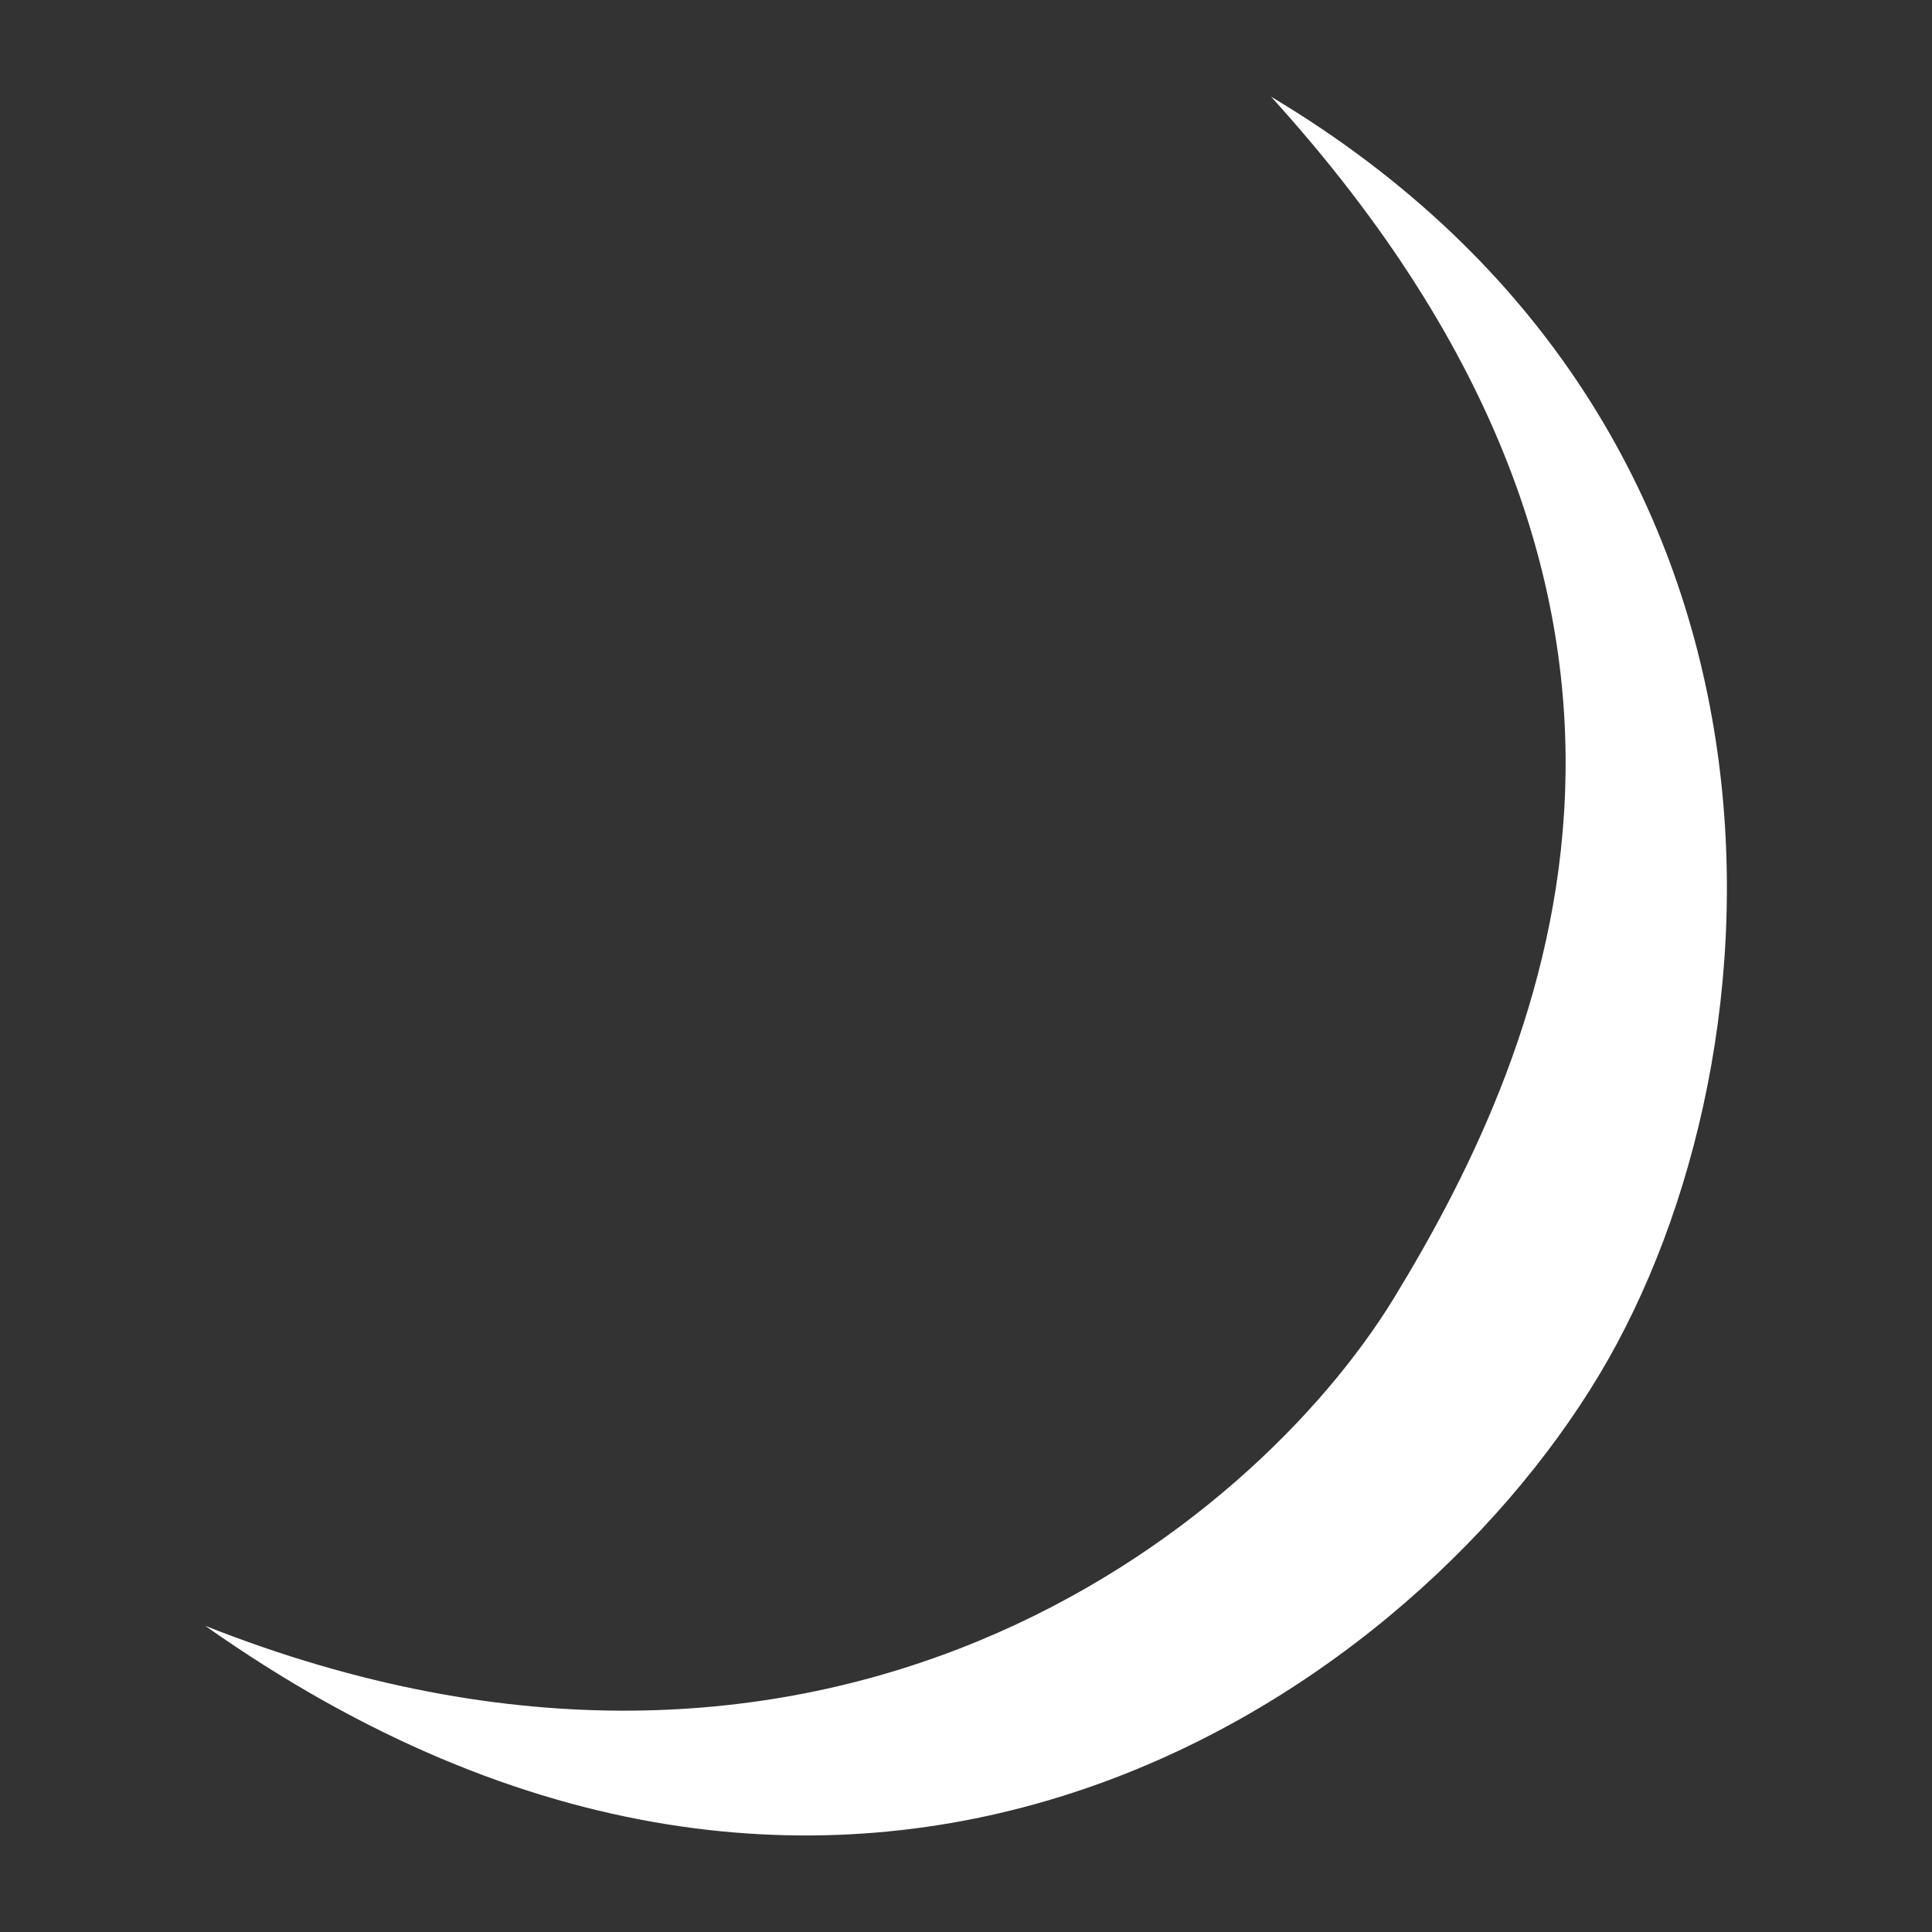 <?xml version="1.0" encoding="UTF-8" standalone="no"?>
<!DOCTYPE svg PUBLIC "-//W3C//DTD SVG 1.1//EN" "http://www.w3.org/Graphics/SVG/1.1/DTD/svg11.dtd">
<svg width="100%" height="100%" viewBox="0 0 1000 1000" version="1.1" xmlns="http://www.w3.org/2000/svg" xmlns:xlink="http://www.w3.org/1999/xlink" xml:space="preserve" xmlns:serif="http://www.serif.com/" style="fill-rule:evenodd;clip-rule:evenodd;stroke-linejoin:round;stroke-miterlimit:2;">
    <rect x="0" y="0" width="1000" height="1000" fill="#333333" stroke="none"/>
    <g transform="matrix(8.5,0,0,8.5,-4017.13,-2983.46)">
        <path d="M550,356.881C578.279,388.019 566.965,414.505 557.51,430C548.846,444.198 522.814,464.913 485.104,450C524.206,477.585 557.946,454.819 570,434.692C581.744,415.083 583.772,377.033 550,356.881Z" style="fill:white;"/>
    </g>
</svg>
